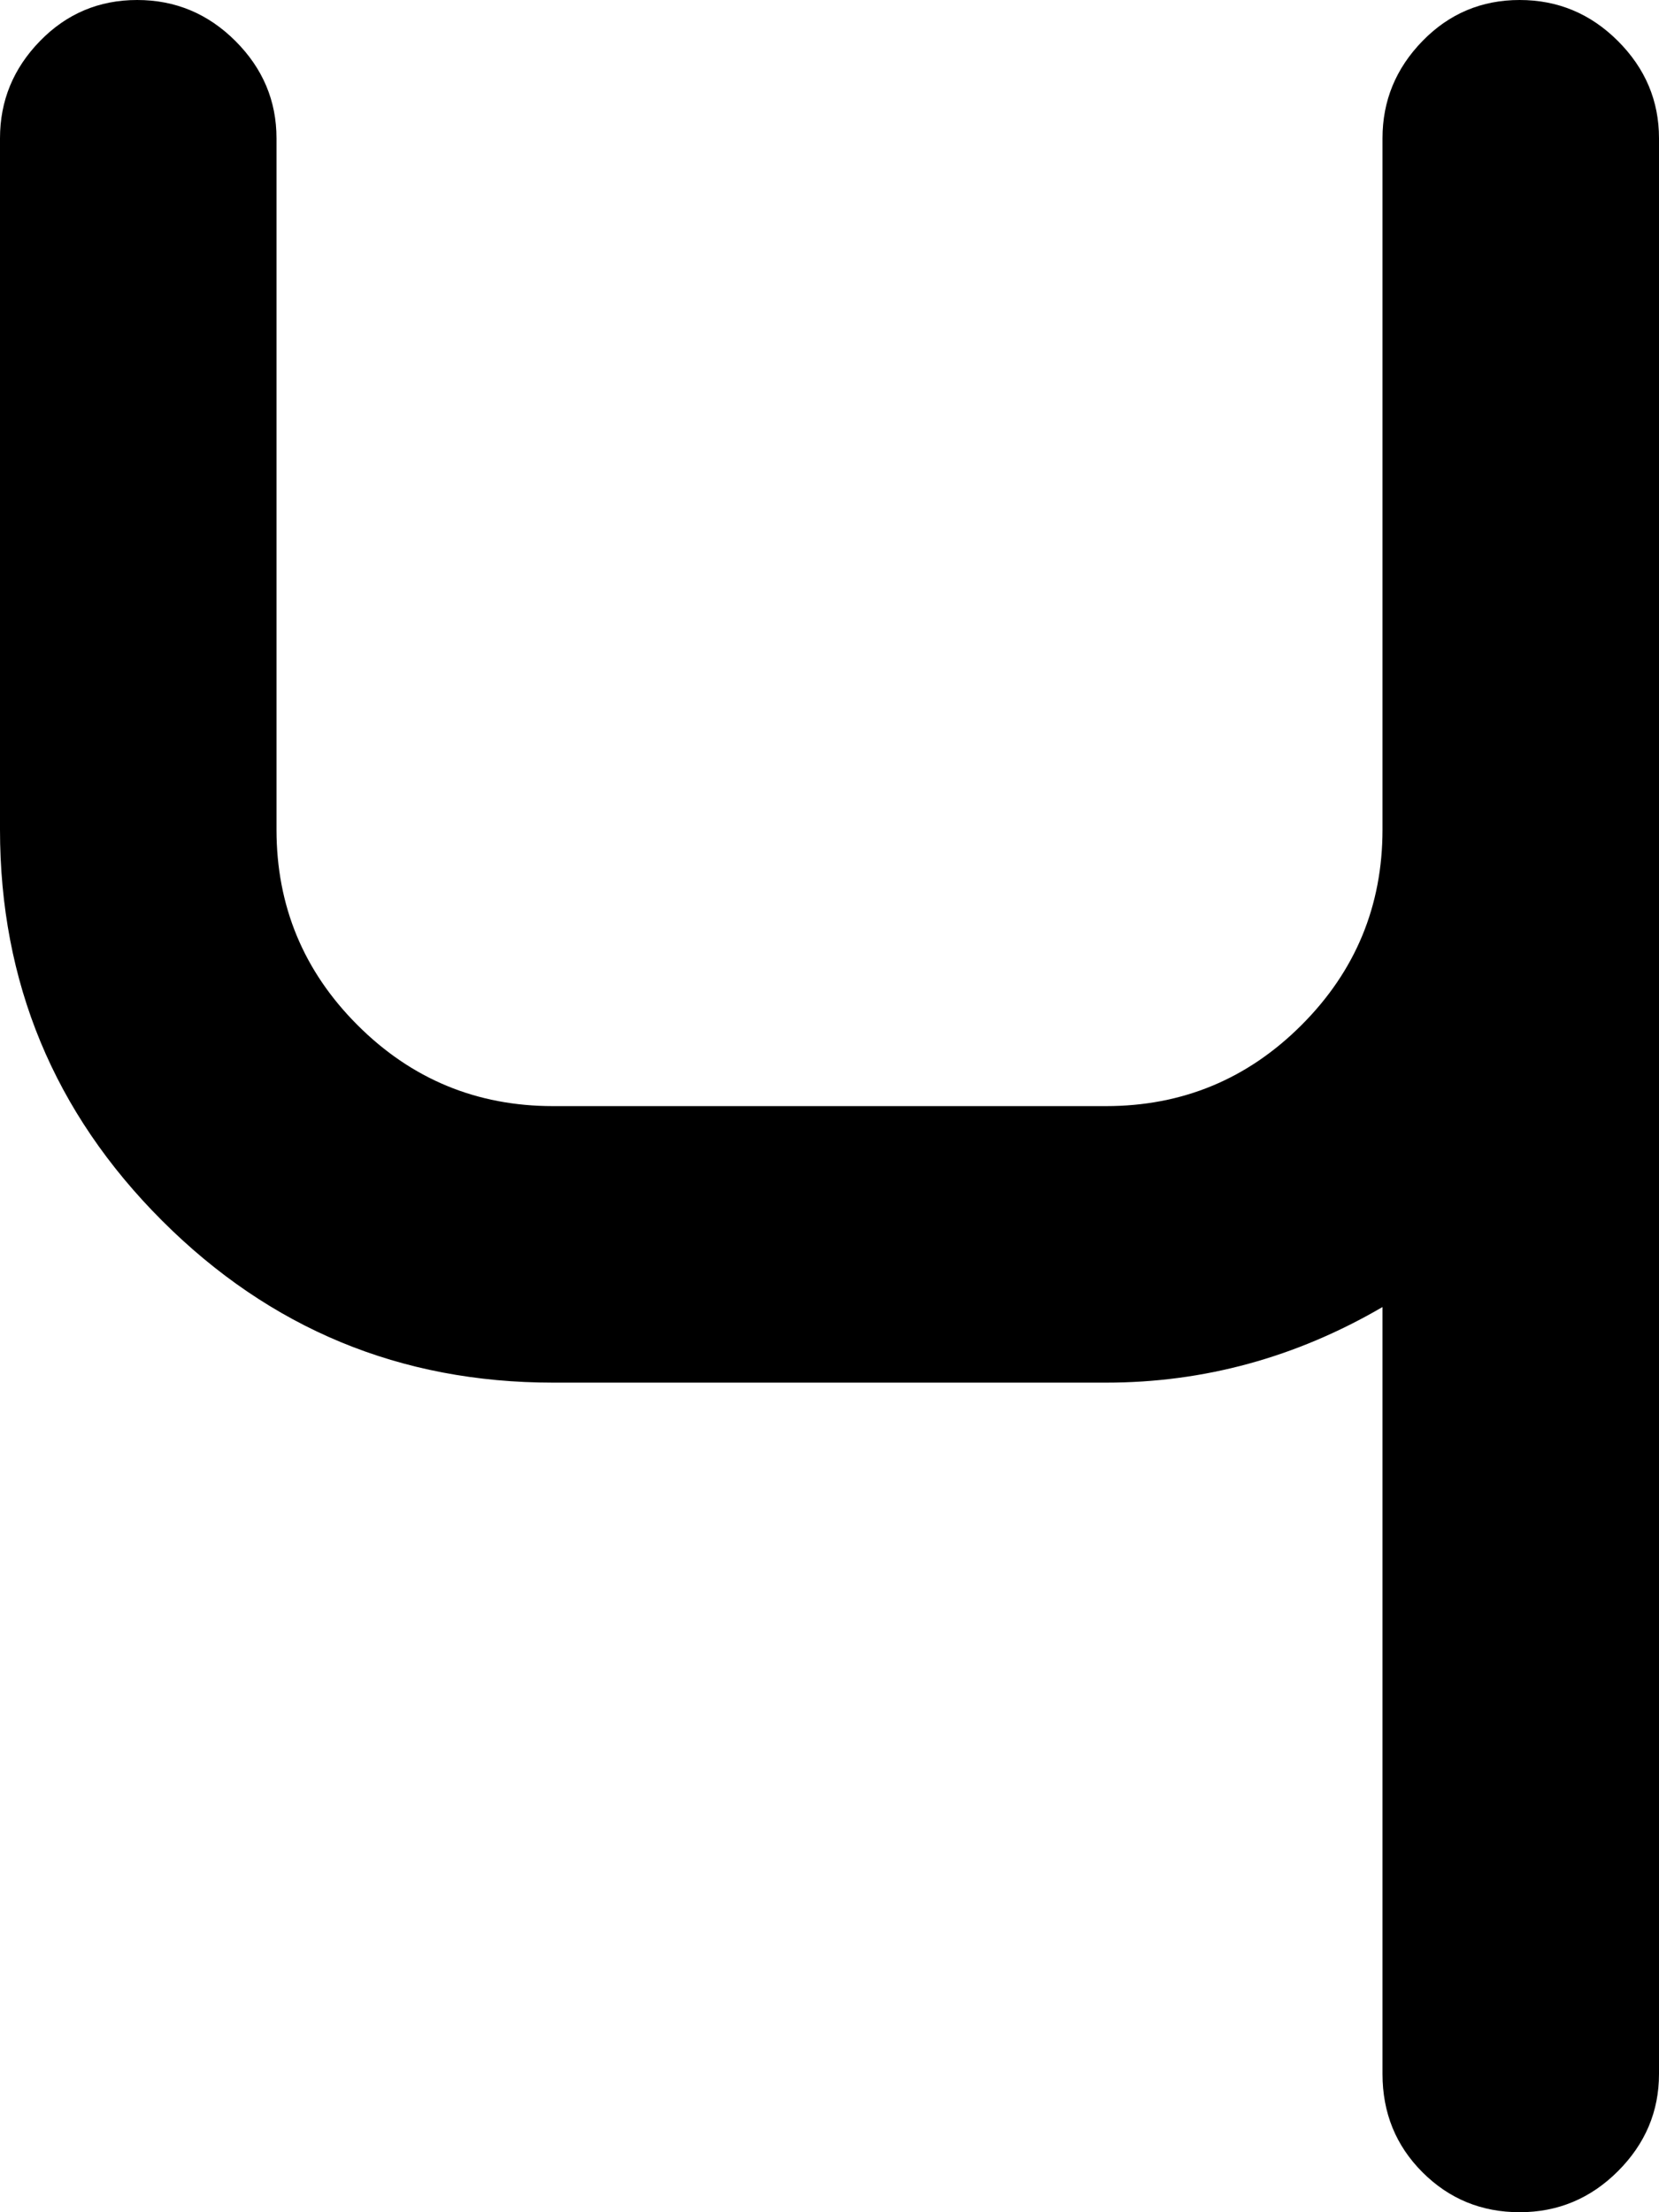 <svg xmlns="http://www.w3.org/2000/svg" width="3em" height="4em" viewBox="0 0 768 1024"><path fill="currentColor" d="M703.5 1024q-26.5 0-45-18.5T640 960V605q-60 35-128 35H256q-106 0-181-75T0 384V64q0-26 18.5-45t45-19T109 19t19 45v320q0 53 37.5 90.5T256 512h256q53 0 90.5-37.5T640 384V64q0-26 18.5-45t45-19T749 19t19 45v896q0 26-19 45t-45.5 19"/></svg>